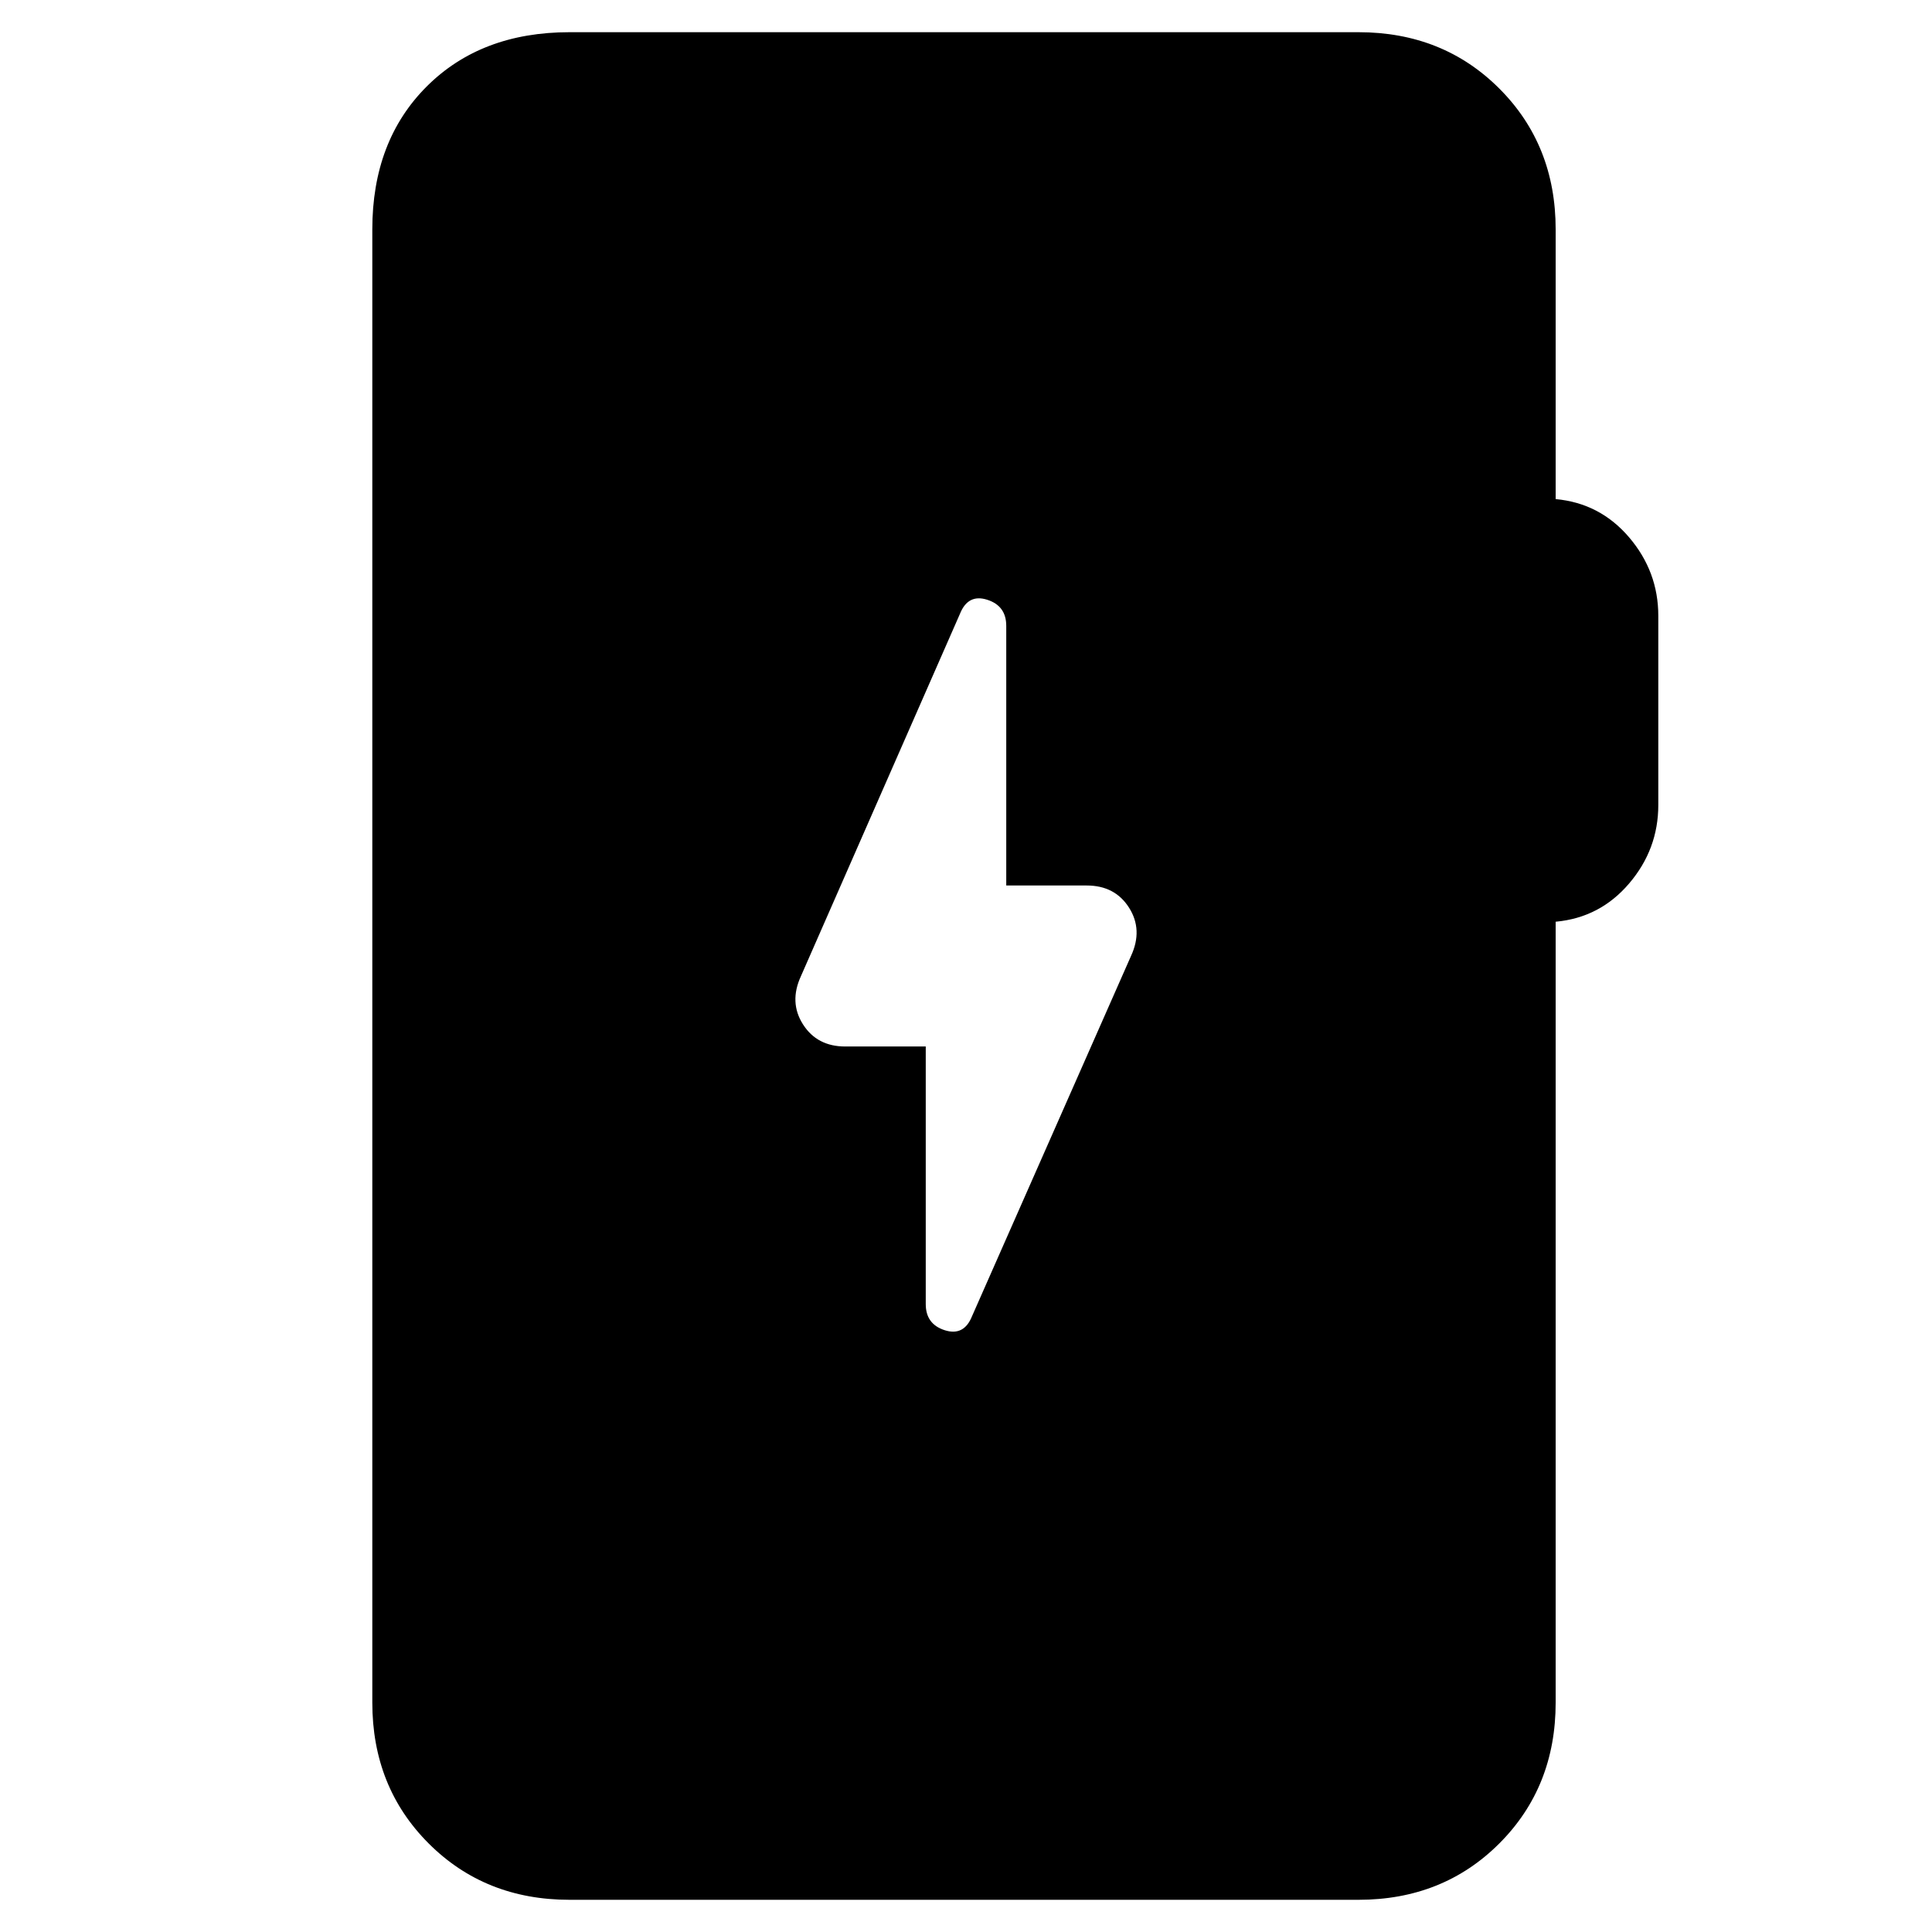 <svg xmlns="http://www.w3.org/2000/svg" height="20" viewBox="0 -960 960 960" width="20"><path d="M283-16q-42 0-70-28t-28-70v-732q0-44 27-71t71-27h392q42 0 70 28t28 70v134q22 2 36.5 19t14.5 39v94q0 22-14.5 39T773-502v388q0 42-28 70t-70 28H283Zm177-424v128q0 10 9.5 13t13.5-7l79-179q6-13-1-24t-21-11h-40v-129q0-10-9.5-13t-13.5 7l-79 180q-6 13 1 24t21 11h40Z"/></svg>
